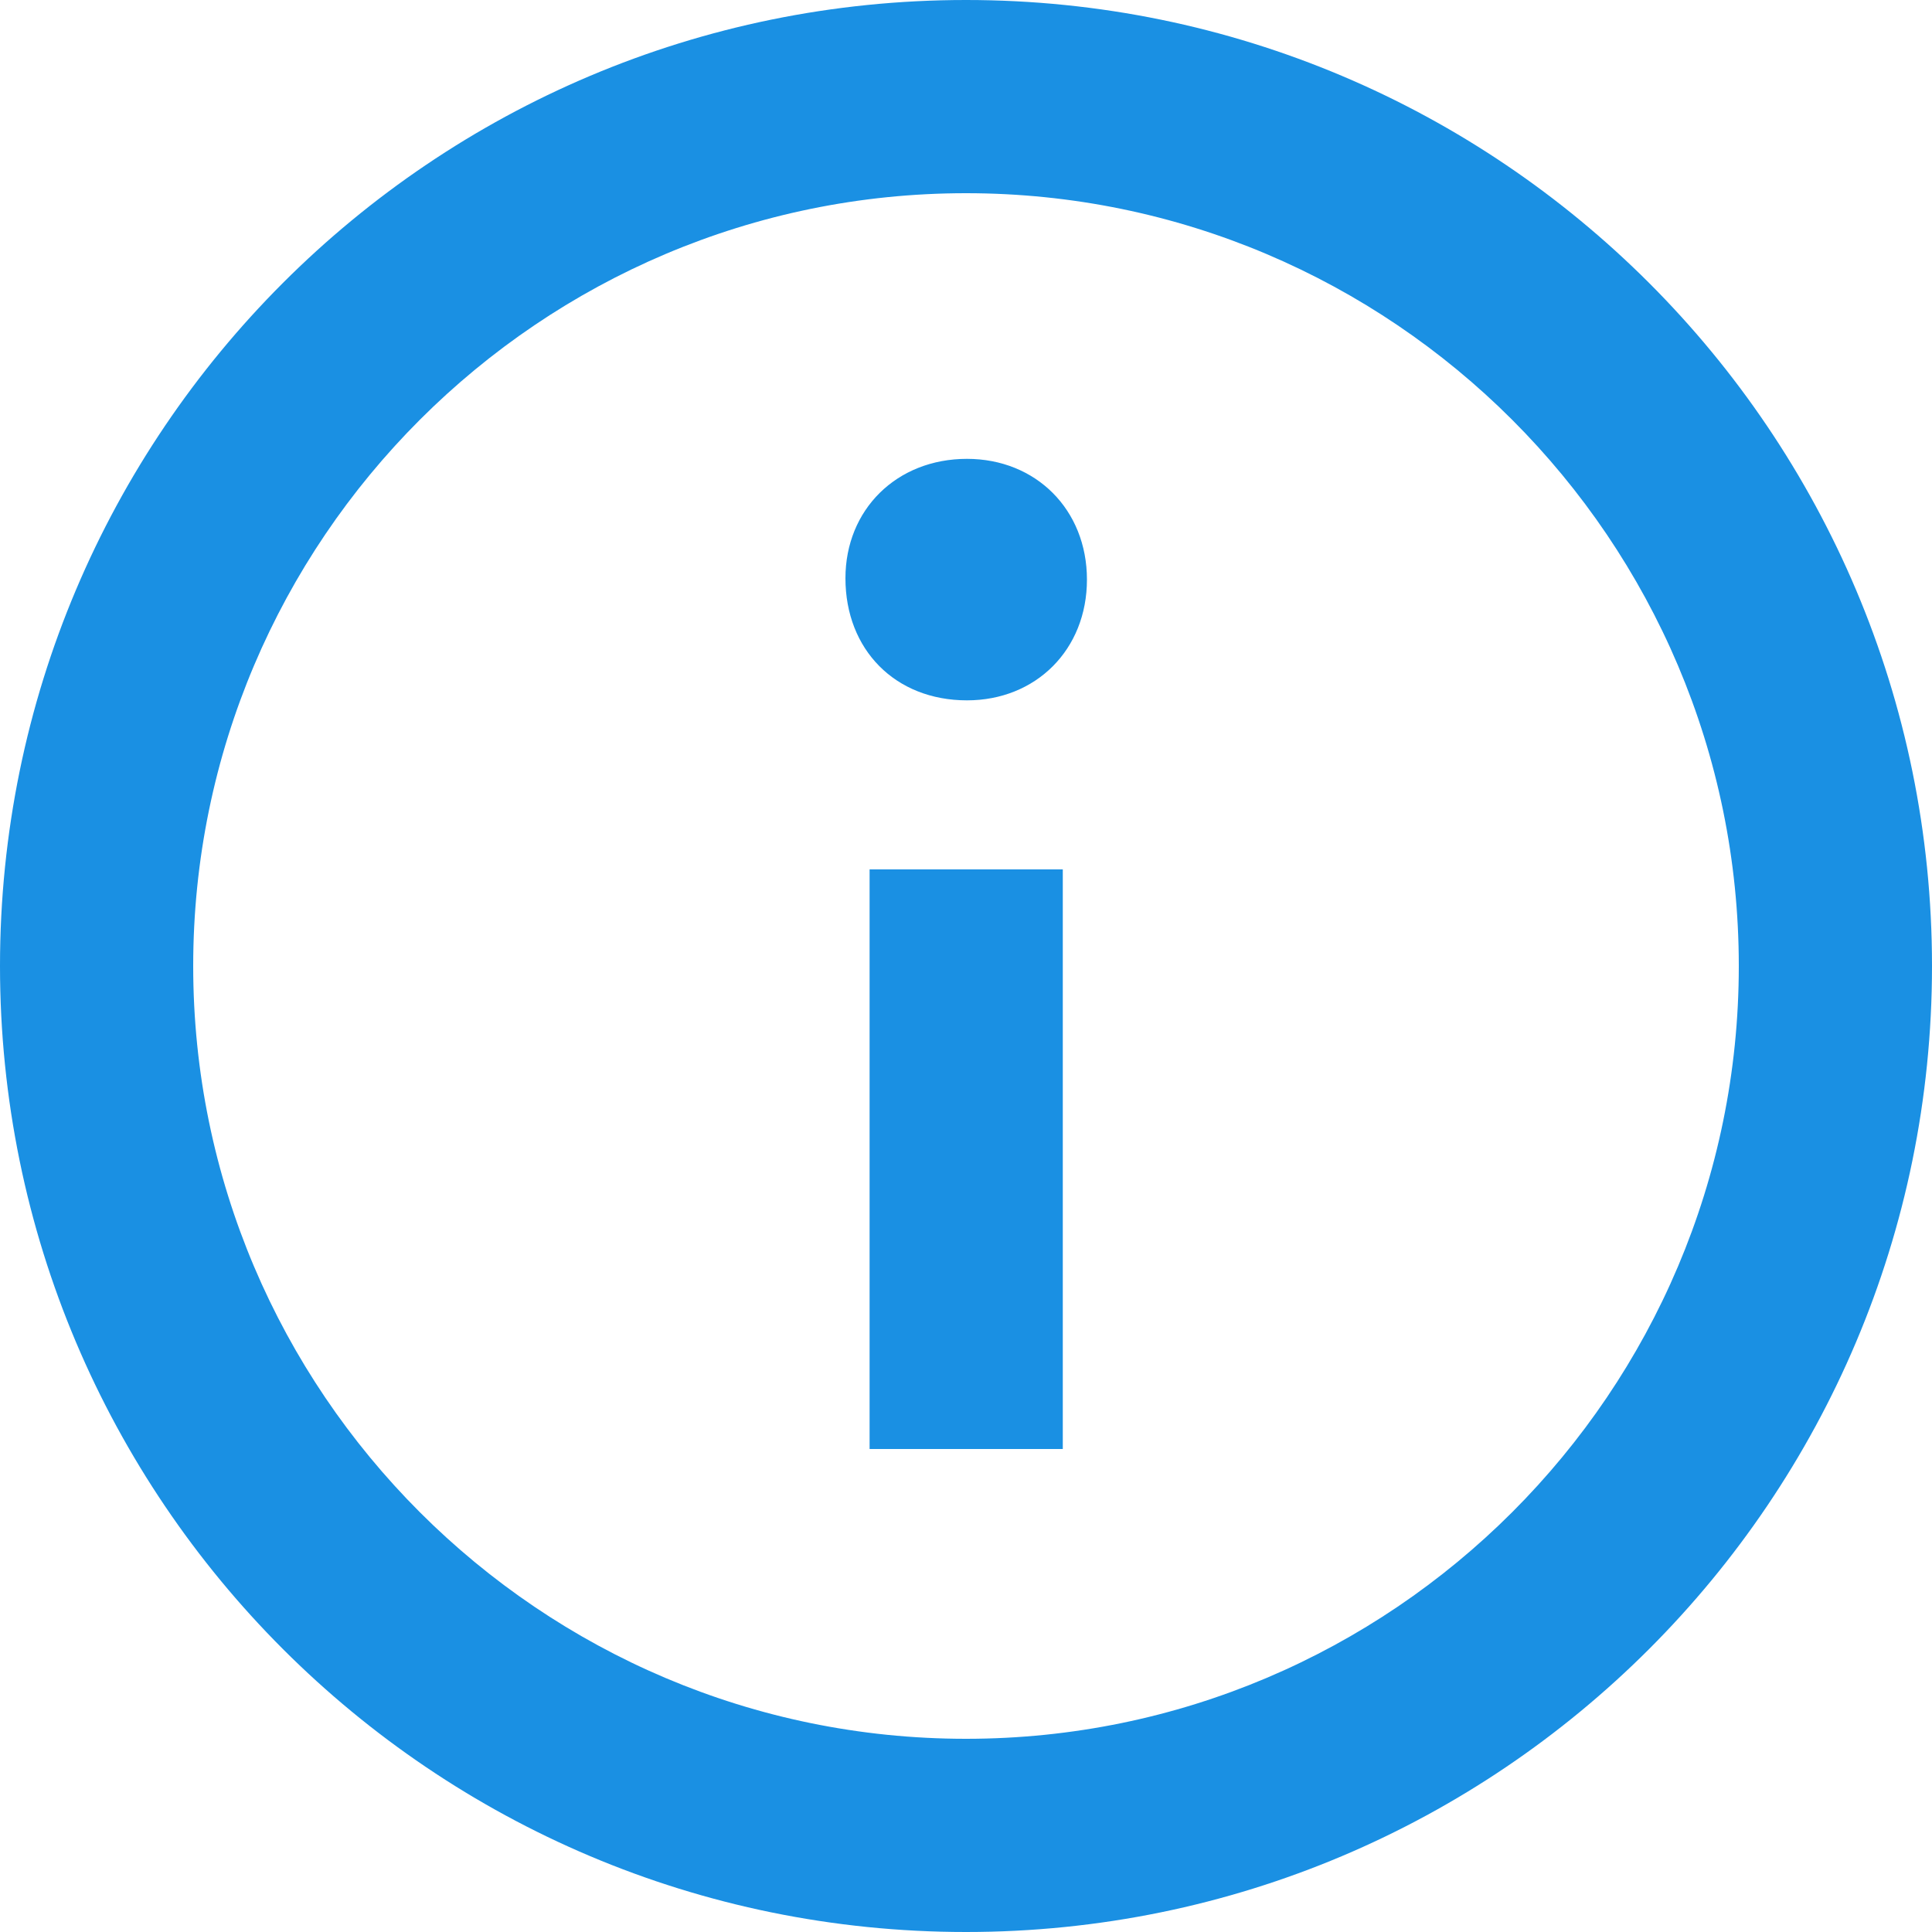 <svg width="20" height="20" viewBox="0 0 20 20" fill="none" xmlns="http://www.w3.org/2000/svg">
<path fill-rule="evenodd" clip-rule="evenodd" d="M10 0C4.477 0 0 4.477 0 10C0 15.523 4.477 20 10 20C15.523 20 20 15.523 20 10C20 4.477 15.523 0 10 0ZM10 18C5.589 18 2 14.411 2 10C2 5.589 5.589 2 10 2C14.411 2 18 5.589 18 10C18 14.411 14.411 18 10 18ZM11.252 6C11.252 6.725 10.724 7.25 10.01 7.25C9.267 7.25 8.752 6.725 8.752 5.986C8.752 5.276 9.281 4.75 10.01 4.75C10.724 4.75 11.252 5.276 11.252 6ZM9.002 9H11.002V15H9.002V9Z" fill="#1A90E3"/>
</svg>
